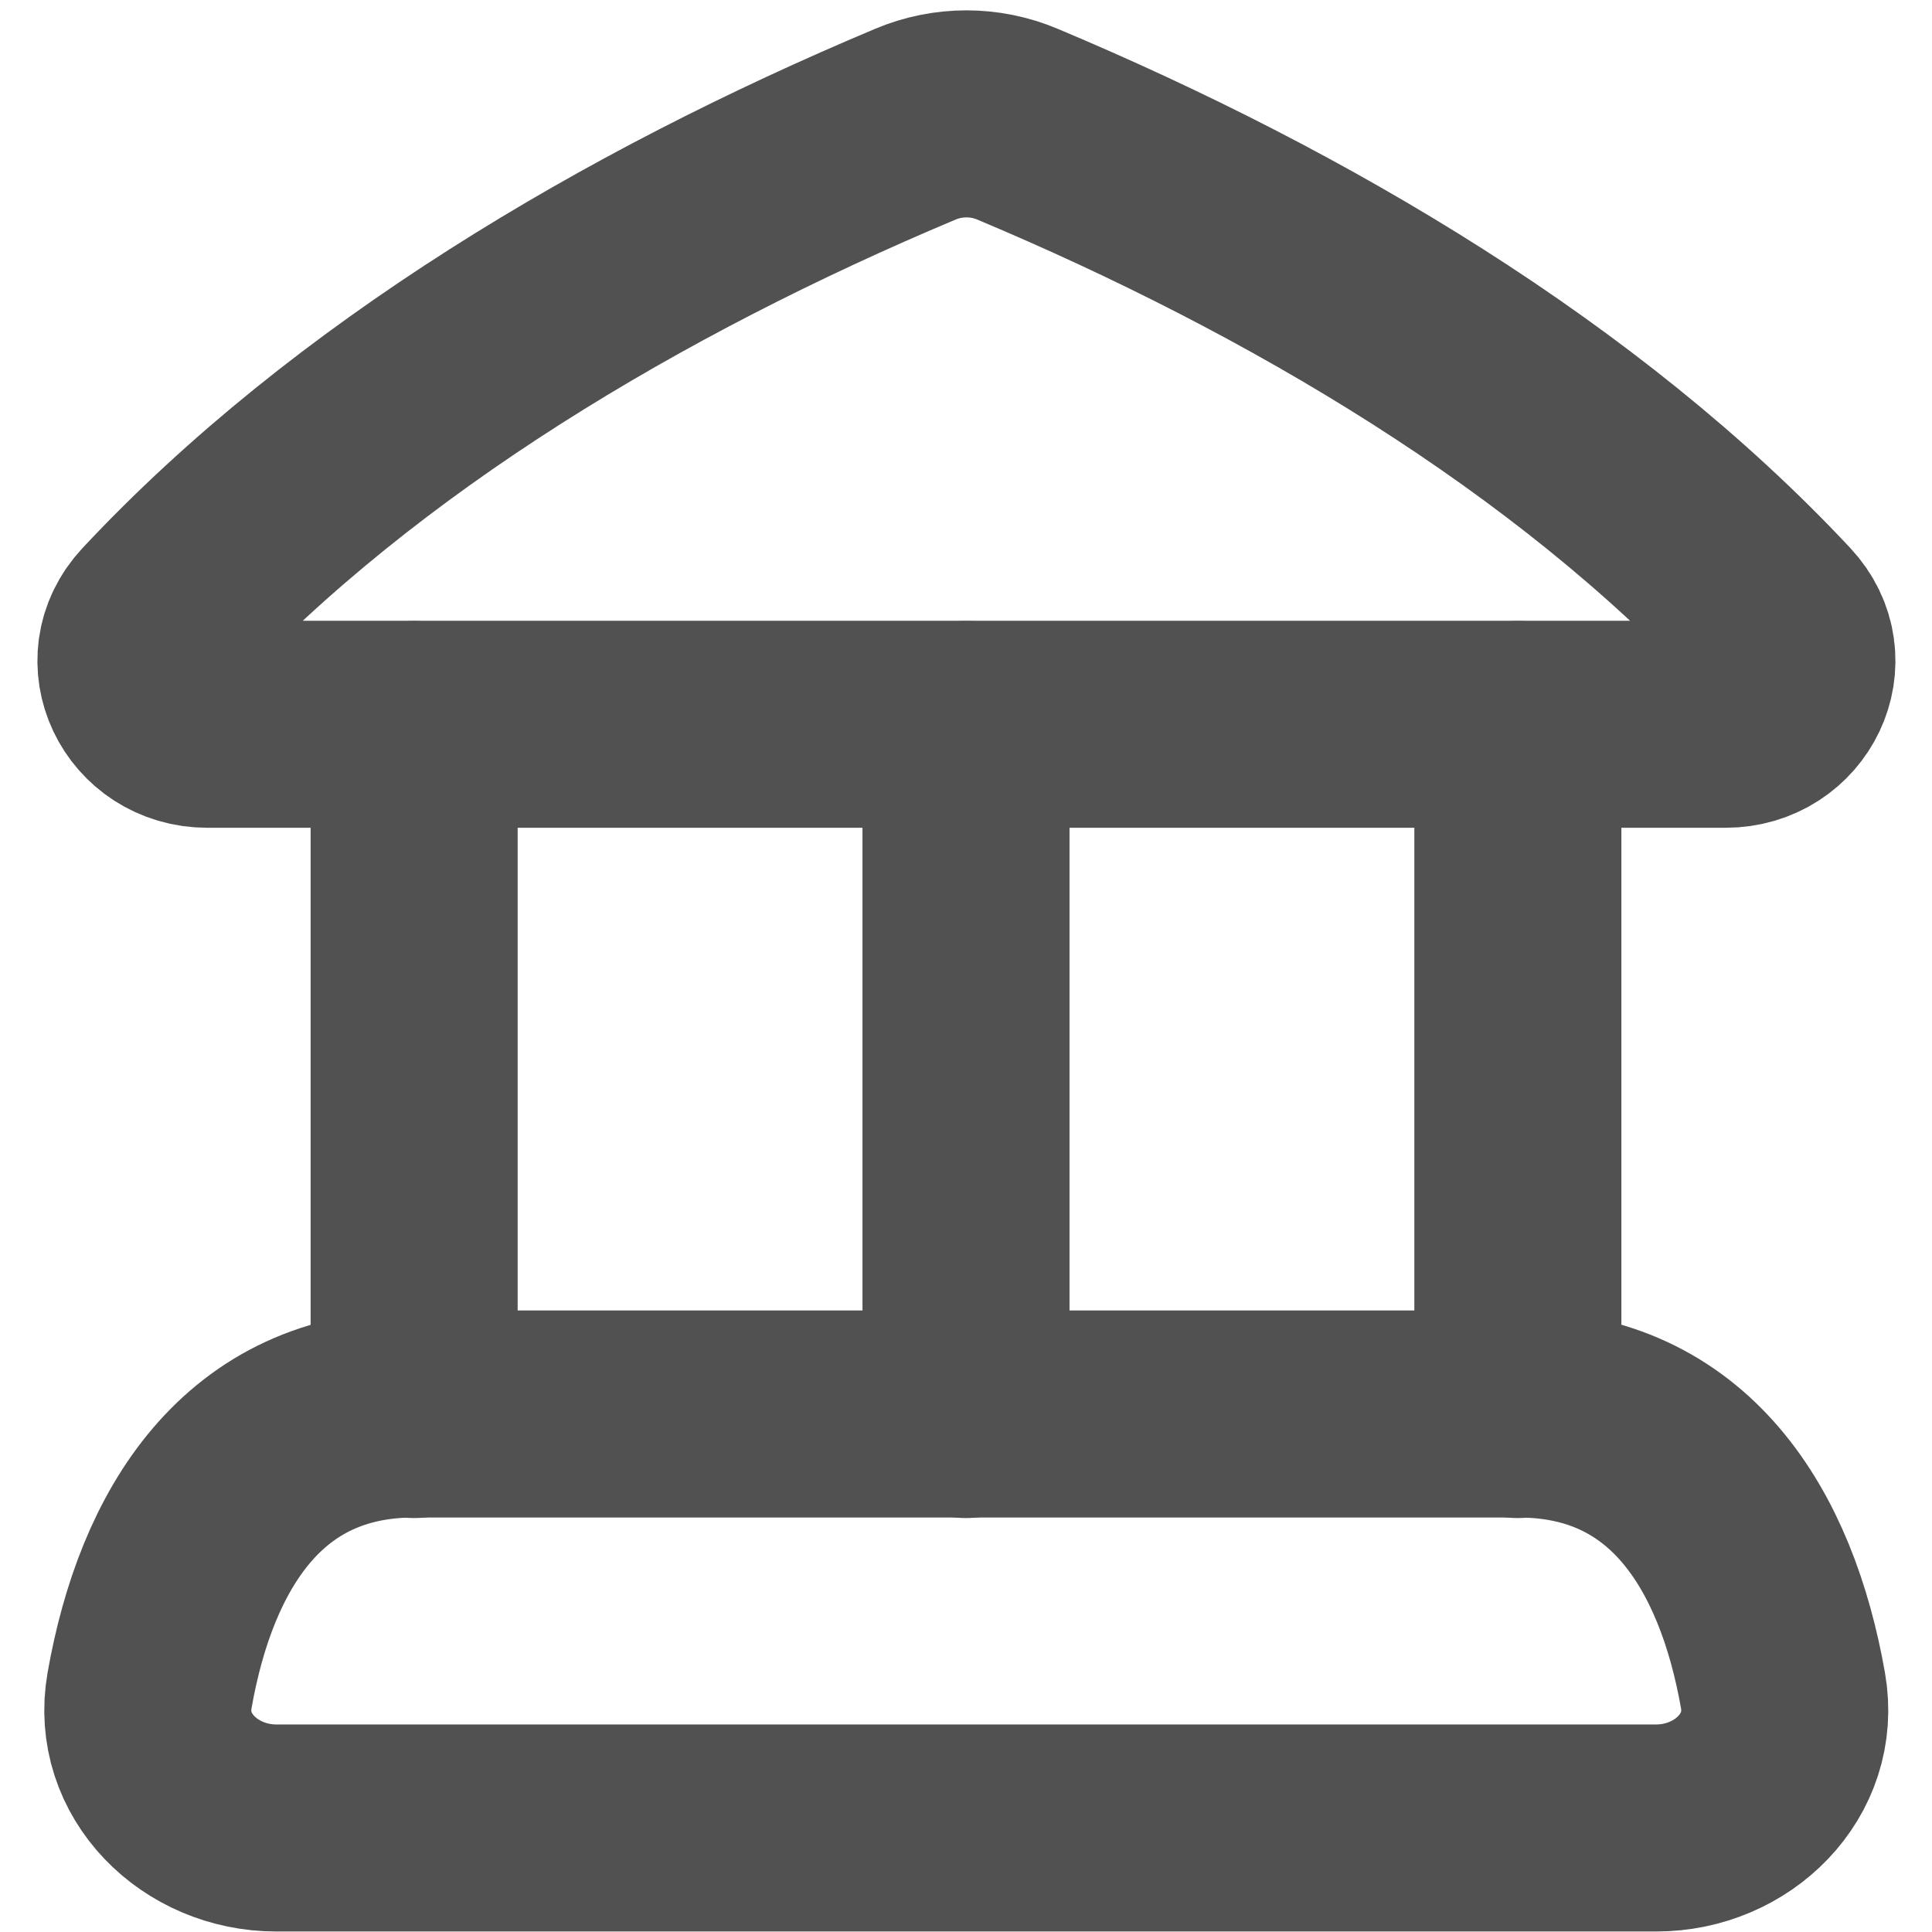 <svg width="25" height="25" viewBox="0 0 25 25" fill="none" xmlns="http://www.w3.org/2000/svg">
<path d="M11.845 1.607C8.193 3.141 4.6 5.274 2.047 8.006C1.544 8.543 1.948 9.372 2.684 9.372H22.327C23.063 9.372 23.467 8.543 22.964 8.006C20.411 5.274 16.818 3.141 13.166 1.607C12.744 1.429 12.268 1.429 11.845 1.607Z" stroke="#515151" stroke-width="2.679" stroke-linecap="round" stroke-linejoin="round"/>
<path d="M5.36 18.297C3.285 18.297 2.281 19.905 1.935 21.876C1.764 22.848 2.589 23.654 3.575 23.654H21.432C22.418 23.654 23.243 22.848 23.072 21.876C22.725 19.905 21.722 18.297 19.646 18.297H5.36Z" stroke="#515151" stroke-width="2.679" stroke-linecap="round" stroke-linejoin="round"/>
<path d="M5.359 18.304V9.375" stroke="#515151" stroke-width="2.679" stroke-linecap="round" stroke-linejoin="round"/>
<path d="M12.5 18.304V9.375" stroke="#515151" stroke-width="2.679" stroke-linecap="round" stroke-linejoin="round"/>
<path d="M19.641 18.304V9.375" stroke="#515151" stroke-width="2.679" stroke-linecap="round" stroke-linejoin="round"/>
</svg>
